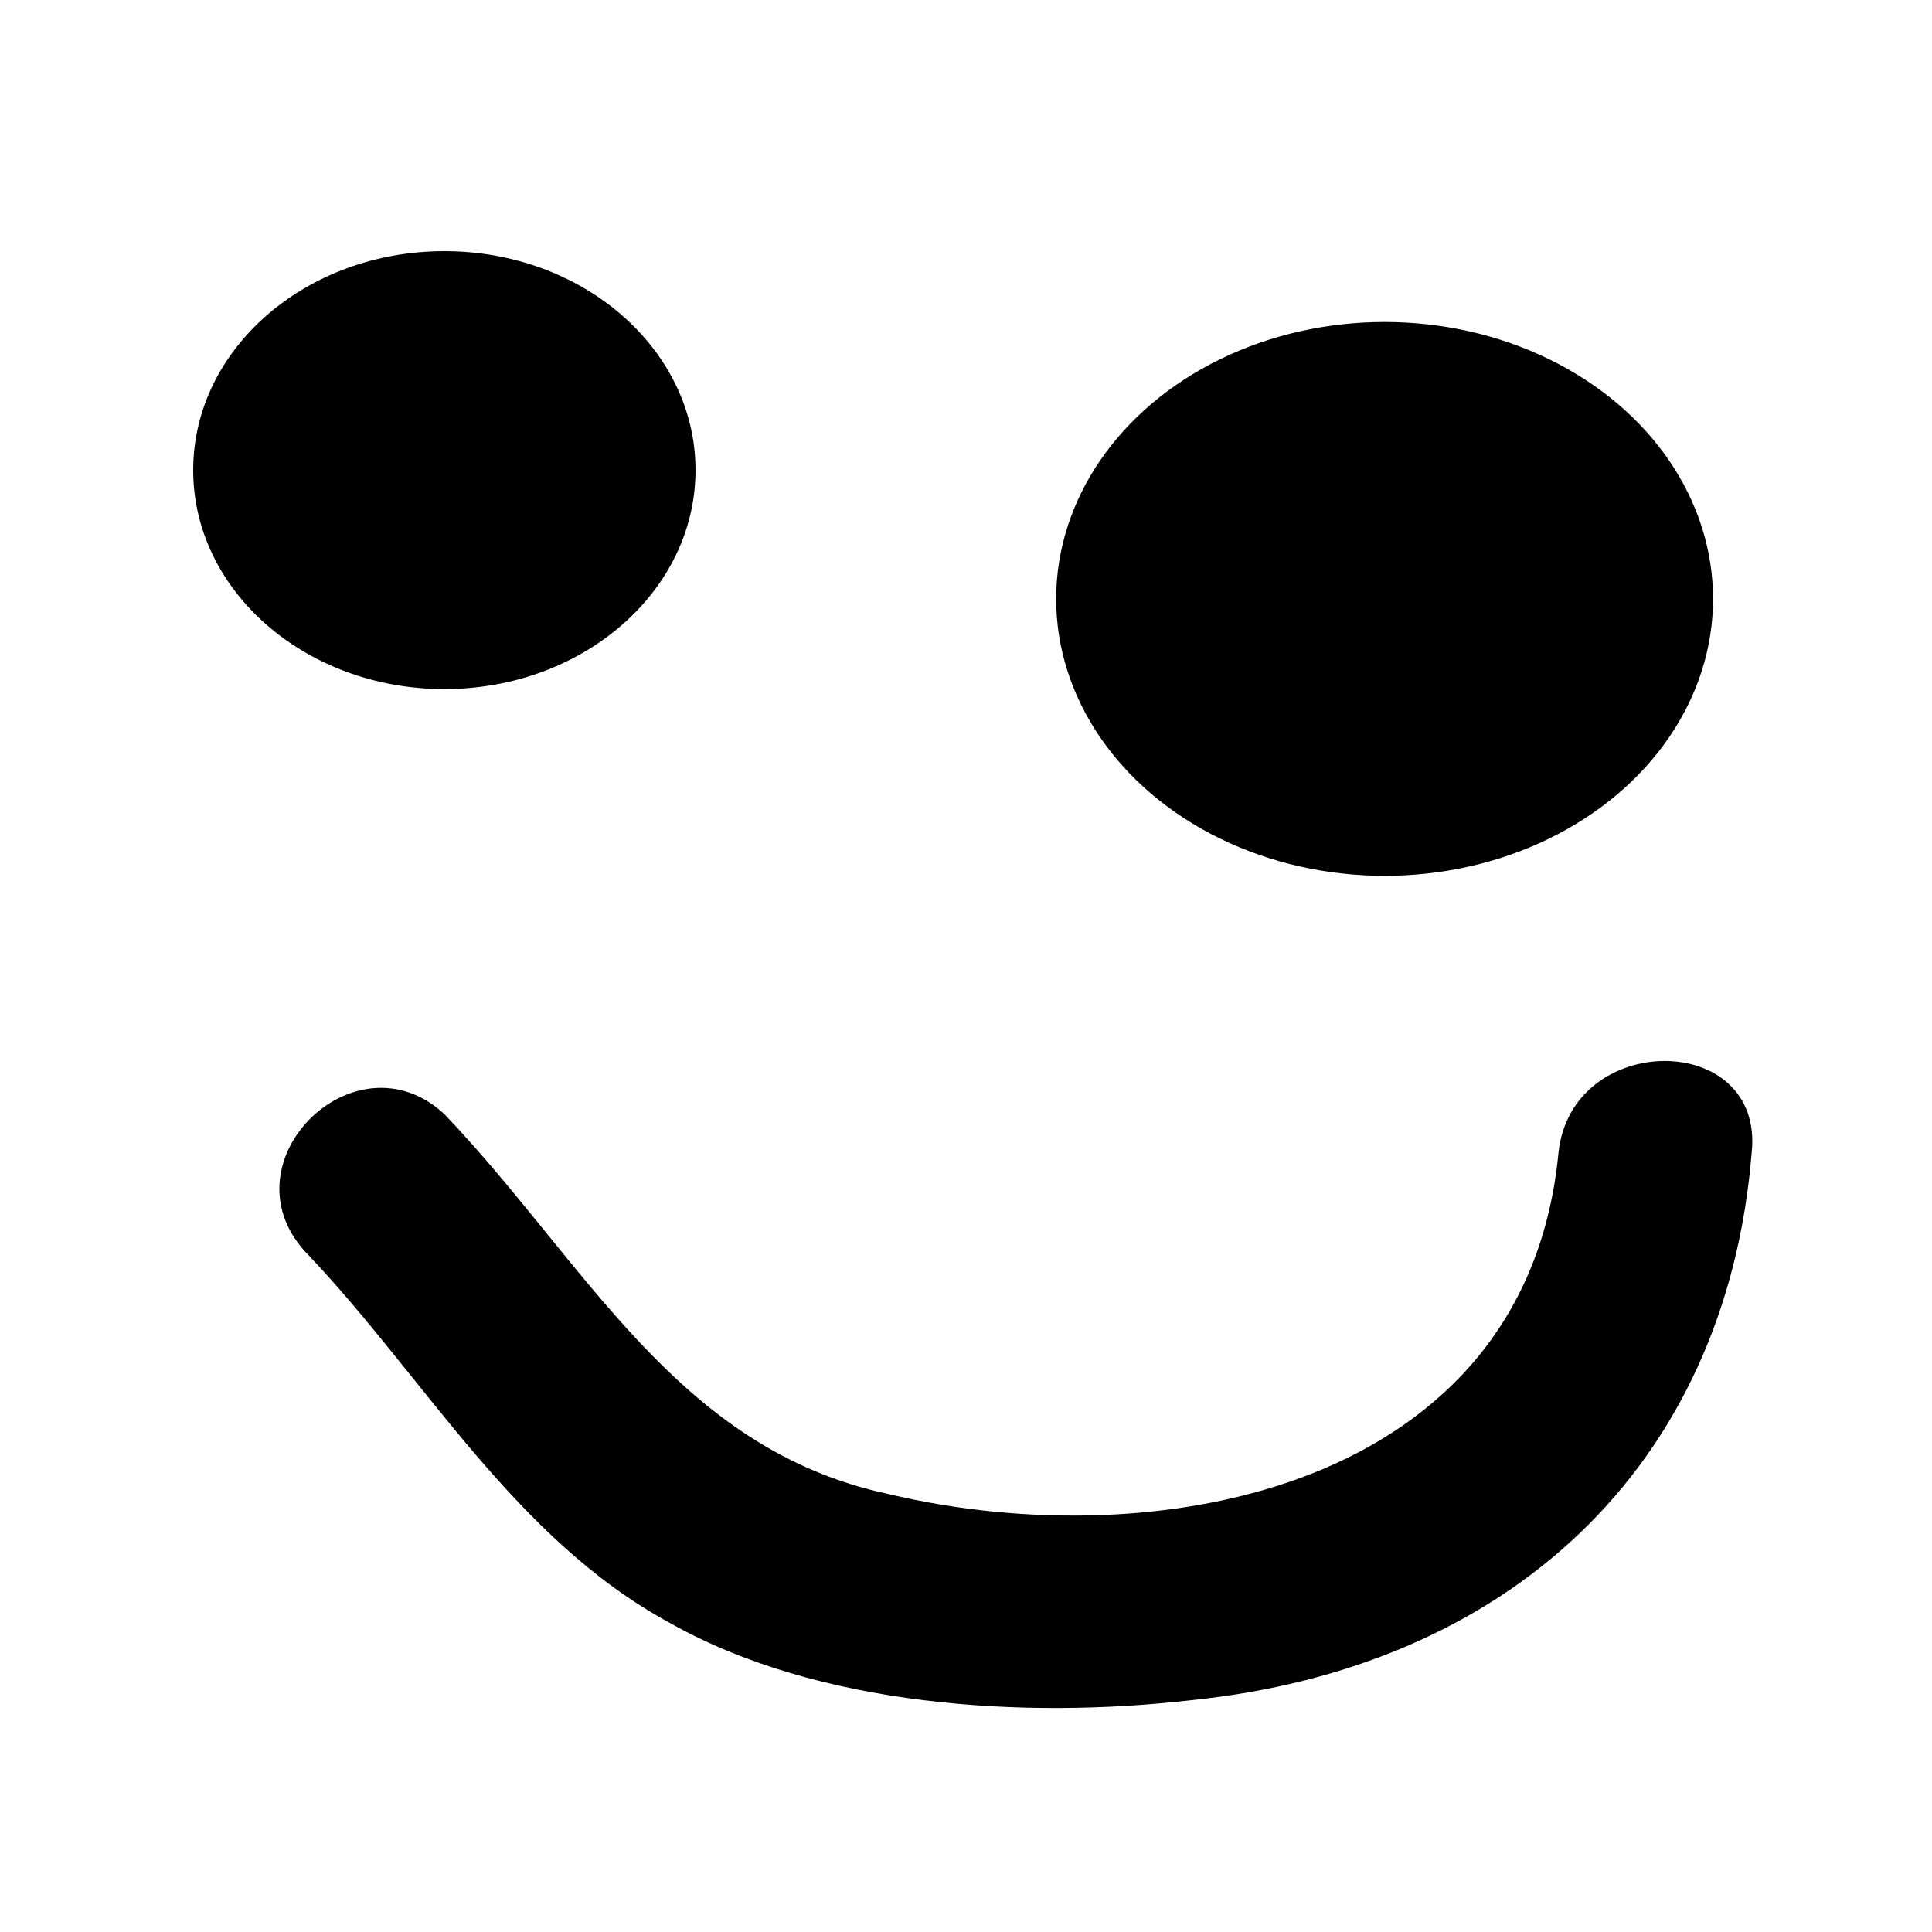 <svg xmlns="http://www.w3.org/2000/svg" viewBox="0 0 30 30"><ellipse cx="6.9" cy="7.3" rx="3.9" ry="3.4"/><ellipse cx="21.5" cy="9.3" rx="5.1" ry="4.3"/><path d="M4.8 19.5c1.8 1.9 3.2 4.4 5.6 5.7 2.3 1.3 5.5 1.5 8.1 1.2 4.9-.5 8.3-3.6 8.7-8.5.2-1.9-2.8-1.9-3 0-.5 5.2-6.2 6.3-10.4 5.3-3.3-.7-4.7-3.6-6.9-5.9-1.4-1.3-3.5.8-2.1 2.2z"/></svg>
